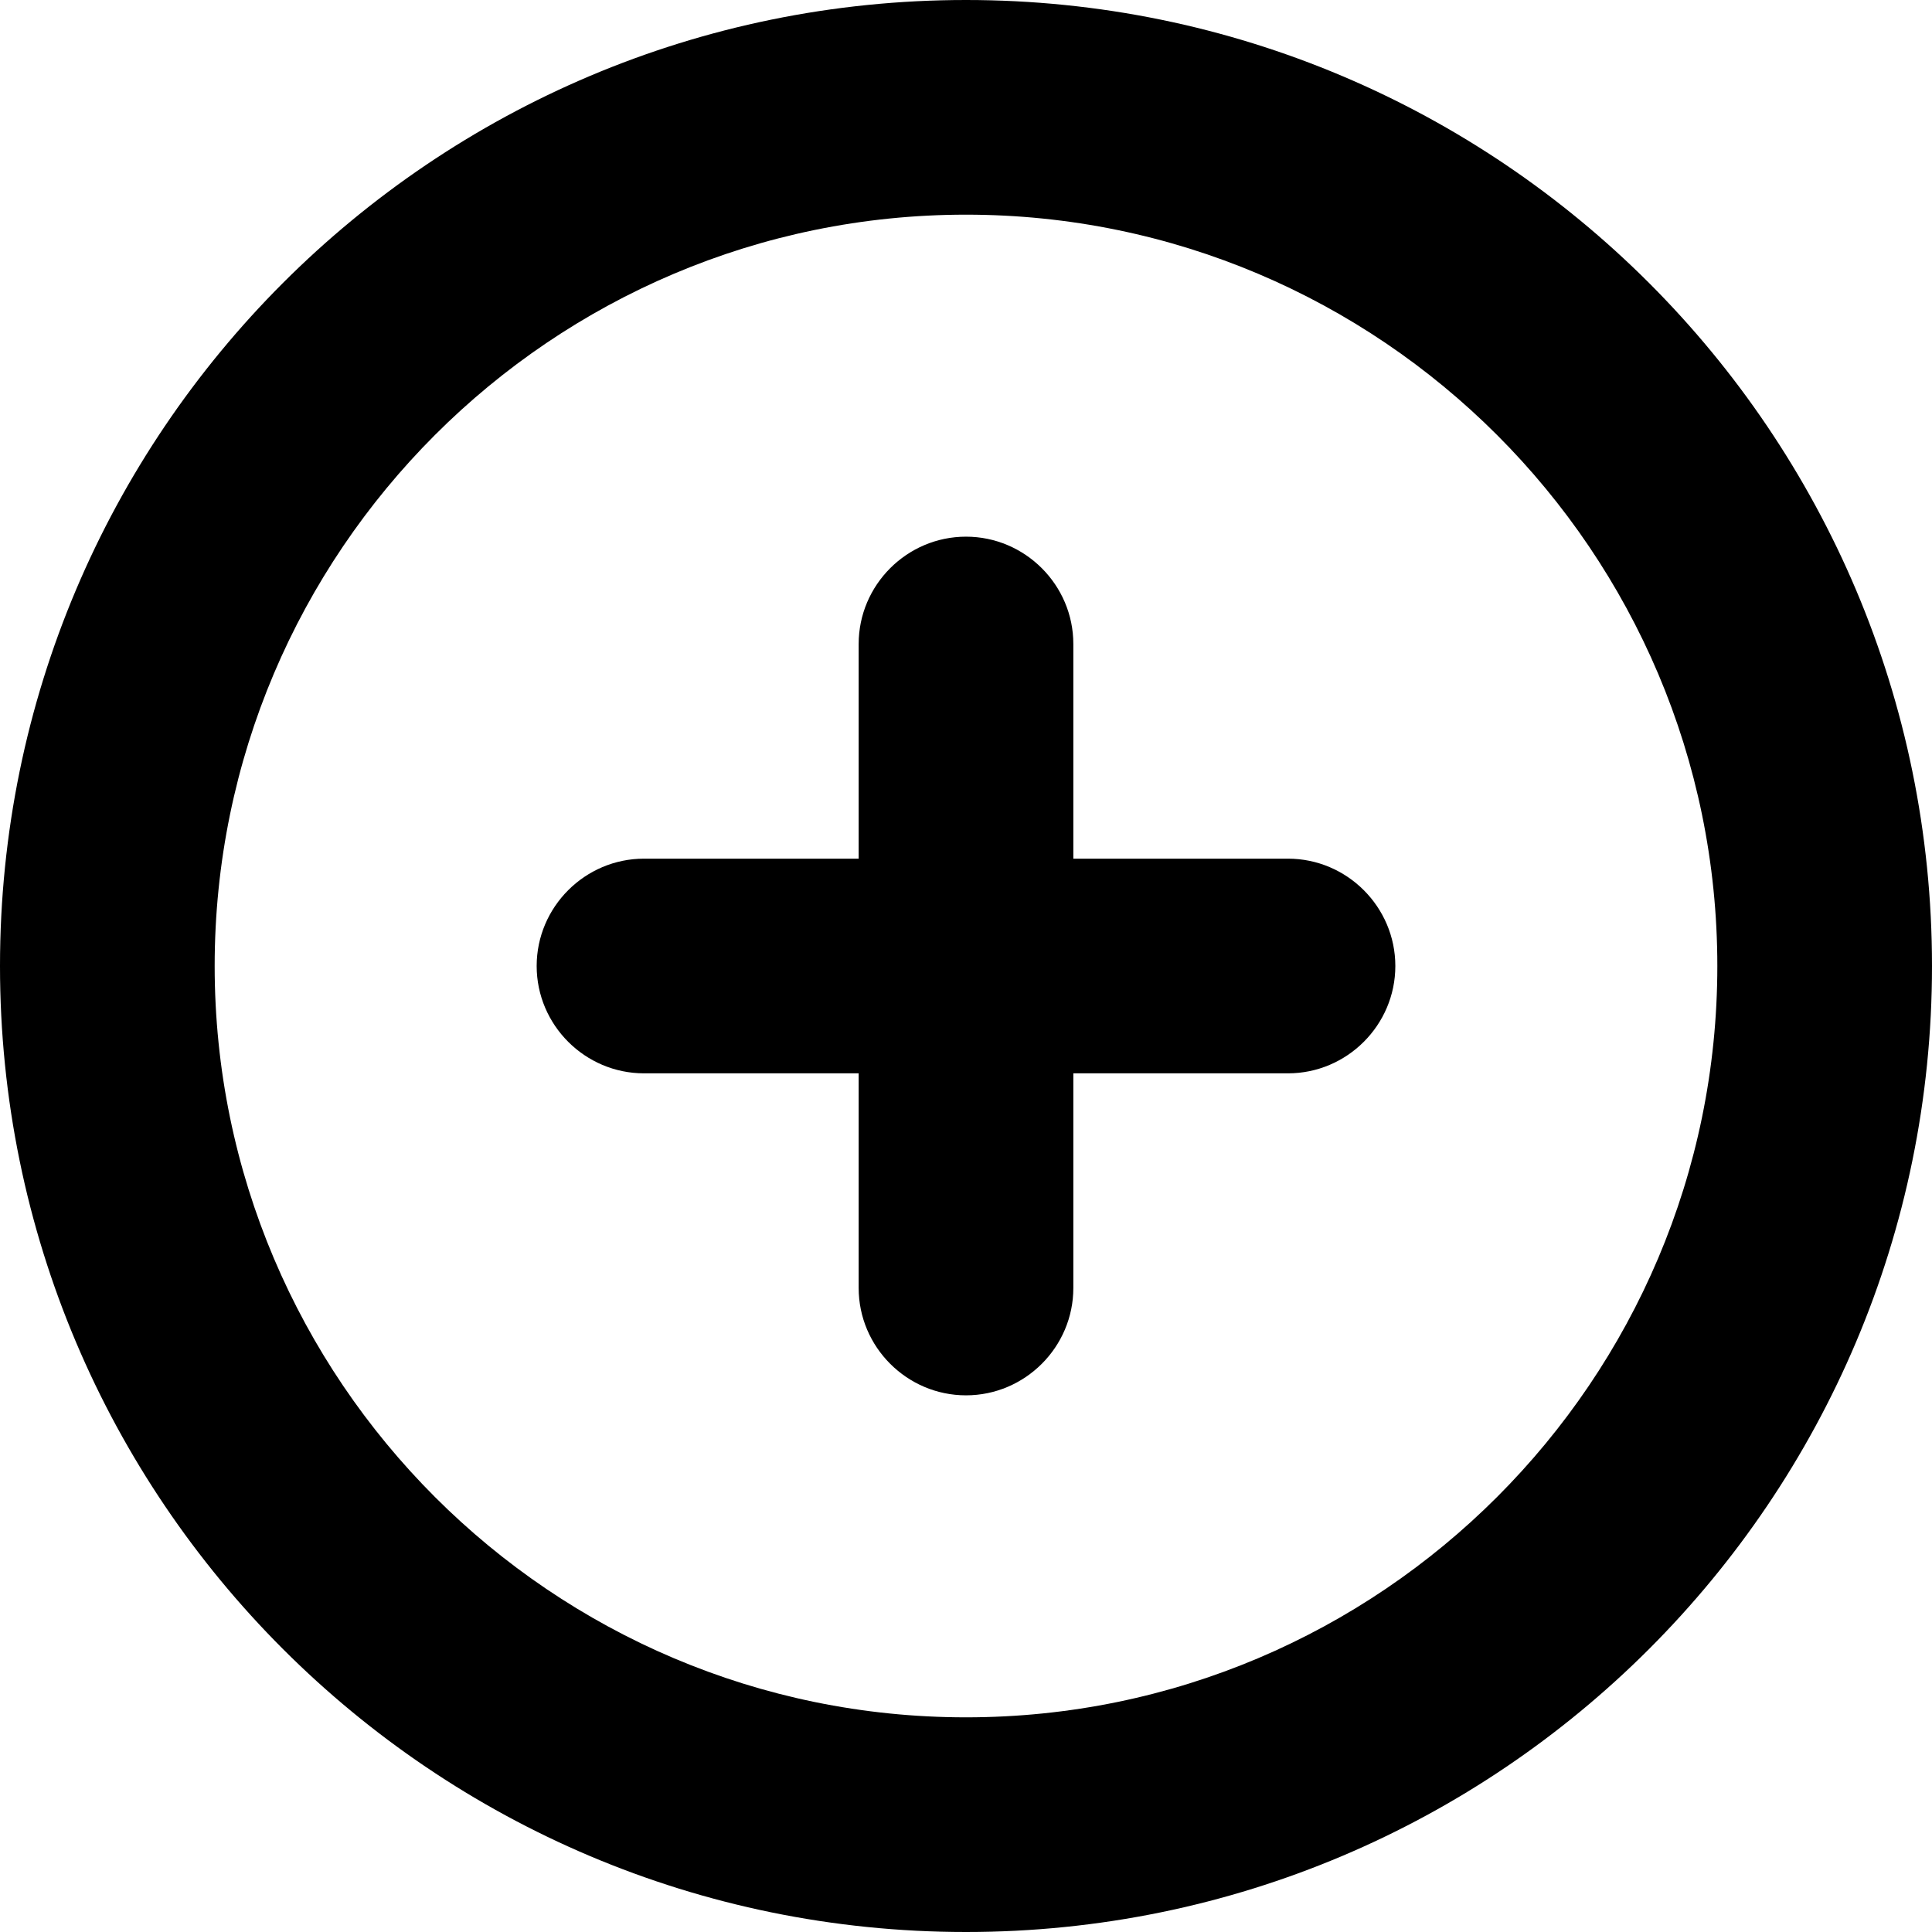 <?xml version="1.0" encoding="utf-8"?>
<svg xmlns="http://www.w3.org/2000/svg"
	xmlns:xlink="http://www.w3.org/1999/xlink"
	width="18px" height="18px" viewBox="0 0 18 18">
  <g>
    <g>
      <path fillRule="evenodd" d="M 9 16C 12.86 16 16 12.86 16 9 16 5.14 12.86 2 9 2 5.14 2 2 5.14 2 9 2 12.86 5.14 16 9 16M 9 18C 4.03 18-0 13.97-0 9-0 4.03 4.03-0 9-0 13.97-0 18 4.03 18 9 18 13.97 13.97 18 9 18 9 18 9 18 9 18Z"/>
    </g>
    <path fillRule="evenodd" d="M 6 8C 6 8 12 8 12 8 12.55 8 13 8.45 13 9 13 9.55 12.55 10 12 10 12 10 6 10 6 10 5.45 10 5 9.55 5 9 5 8.45 5.45 8 6 8Z"/>
    <path fillRule="evenodd" d="M 9 5C 9.55 5 10 5.45 10 6 10 6 10 12 10 12 10 12.55 9.55 13 9 13 8.45 13 8 12.55 8 12 8 12 8 6 8 6 8 5.45 8.45 5 9 5Z"/>
  </g>
</svg>